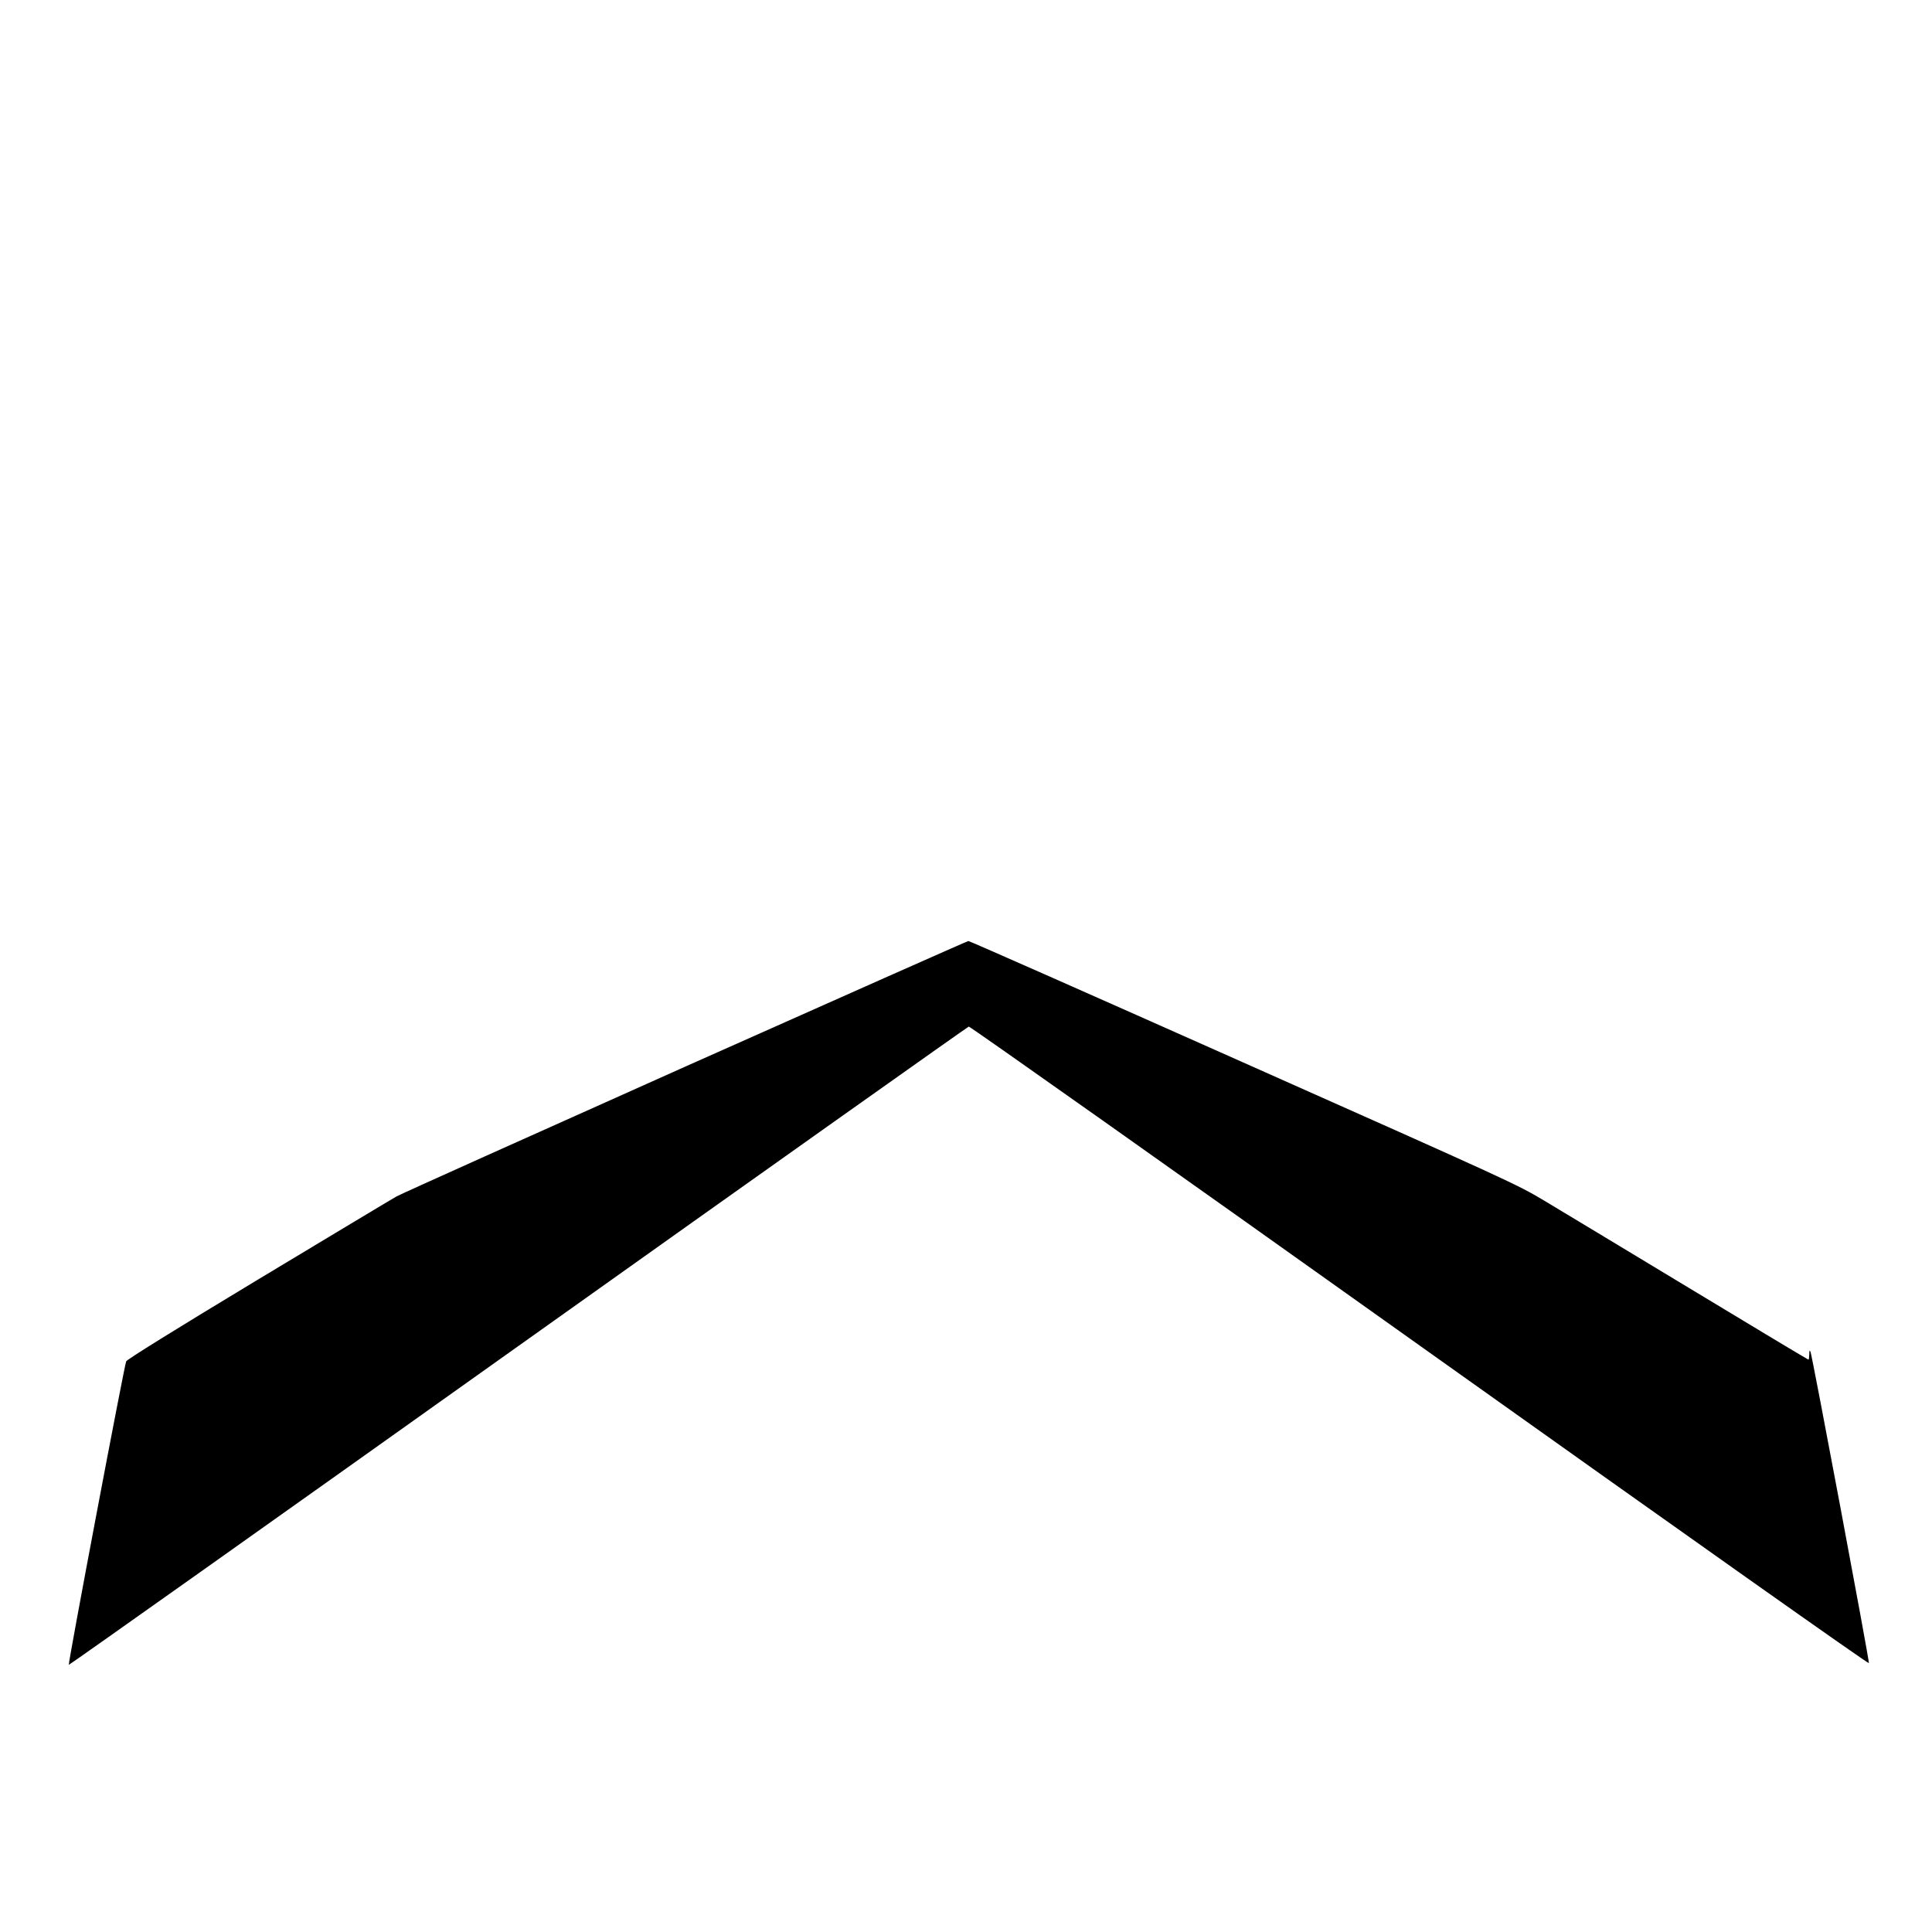 <?xml version="1.0" standalone="no"?>
<!DOCTYPE svg PUBLIC "-//W3C//DTD SVG 20010904//EN"
 "http://www.w3.org/TR/2001/REC-SVG-20010904/DTD/svg10.dtd">
<svg version="1.0" xmlns="http://www.w3.org/2000/svg"
 width="1384pt" height="1384pt" viewBox="0 0 1384 1384"
 preserveAspectRatio="xMidYMid meet">
<g transform="translate(0,1384) scale(0.1,-0.1)"
fill="#000000" stroke="none">
<path d="M4915 6202 c-1105 -494 -2039 -913 -2075 -933 -36 -20 -483 -289
-995 -597 -602 -363 -934 -570 -941 -584 -13 -27 -418 -2167 -411 -2174 2 -3
1451 1024 3218 2282 1768 1258 3221 2288 3229 2290 8 2 1462 -1026 3230 -2285
1994 -1419 3216 -2283 3218 -2275 4 17 -406 2201 -418 2229 -7 16 -9 13 -9
-17 -1 -21 -3 -38 -6 -38 -3 0 -387 230 -853 512 -466 281 -935 565 -1043 629
-193 115 -238 136 -2153 988 -1076 479 -1962 871 -1969 870 -6 0 -916 -404
-2022 -897z"/>
</g>
</svg>
